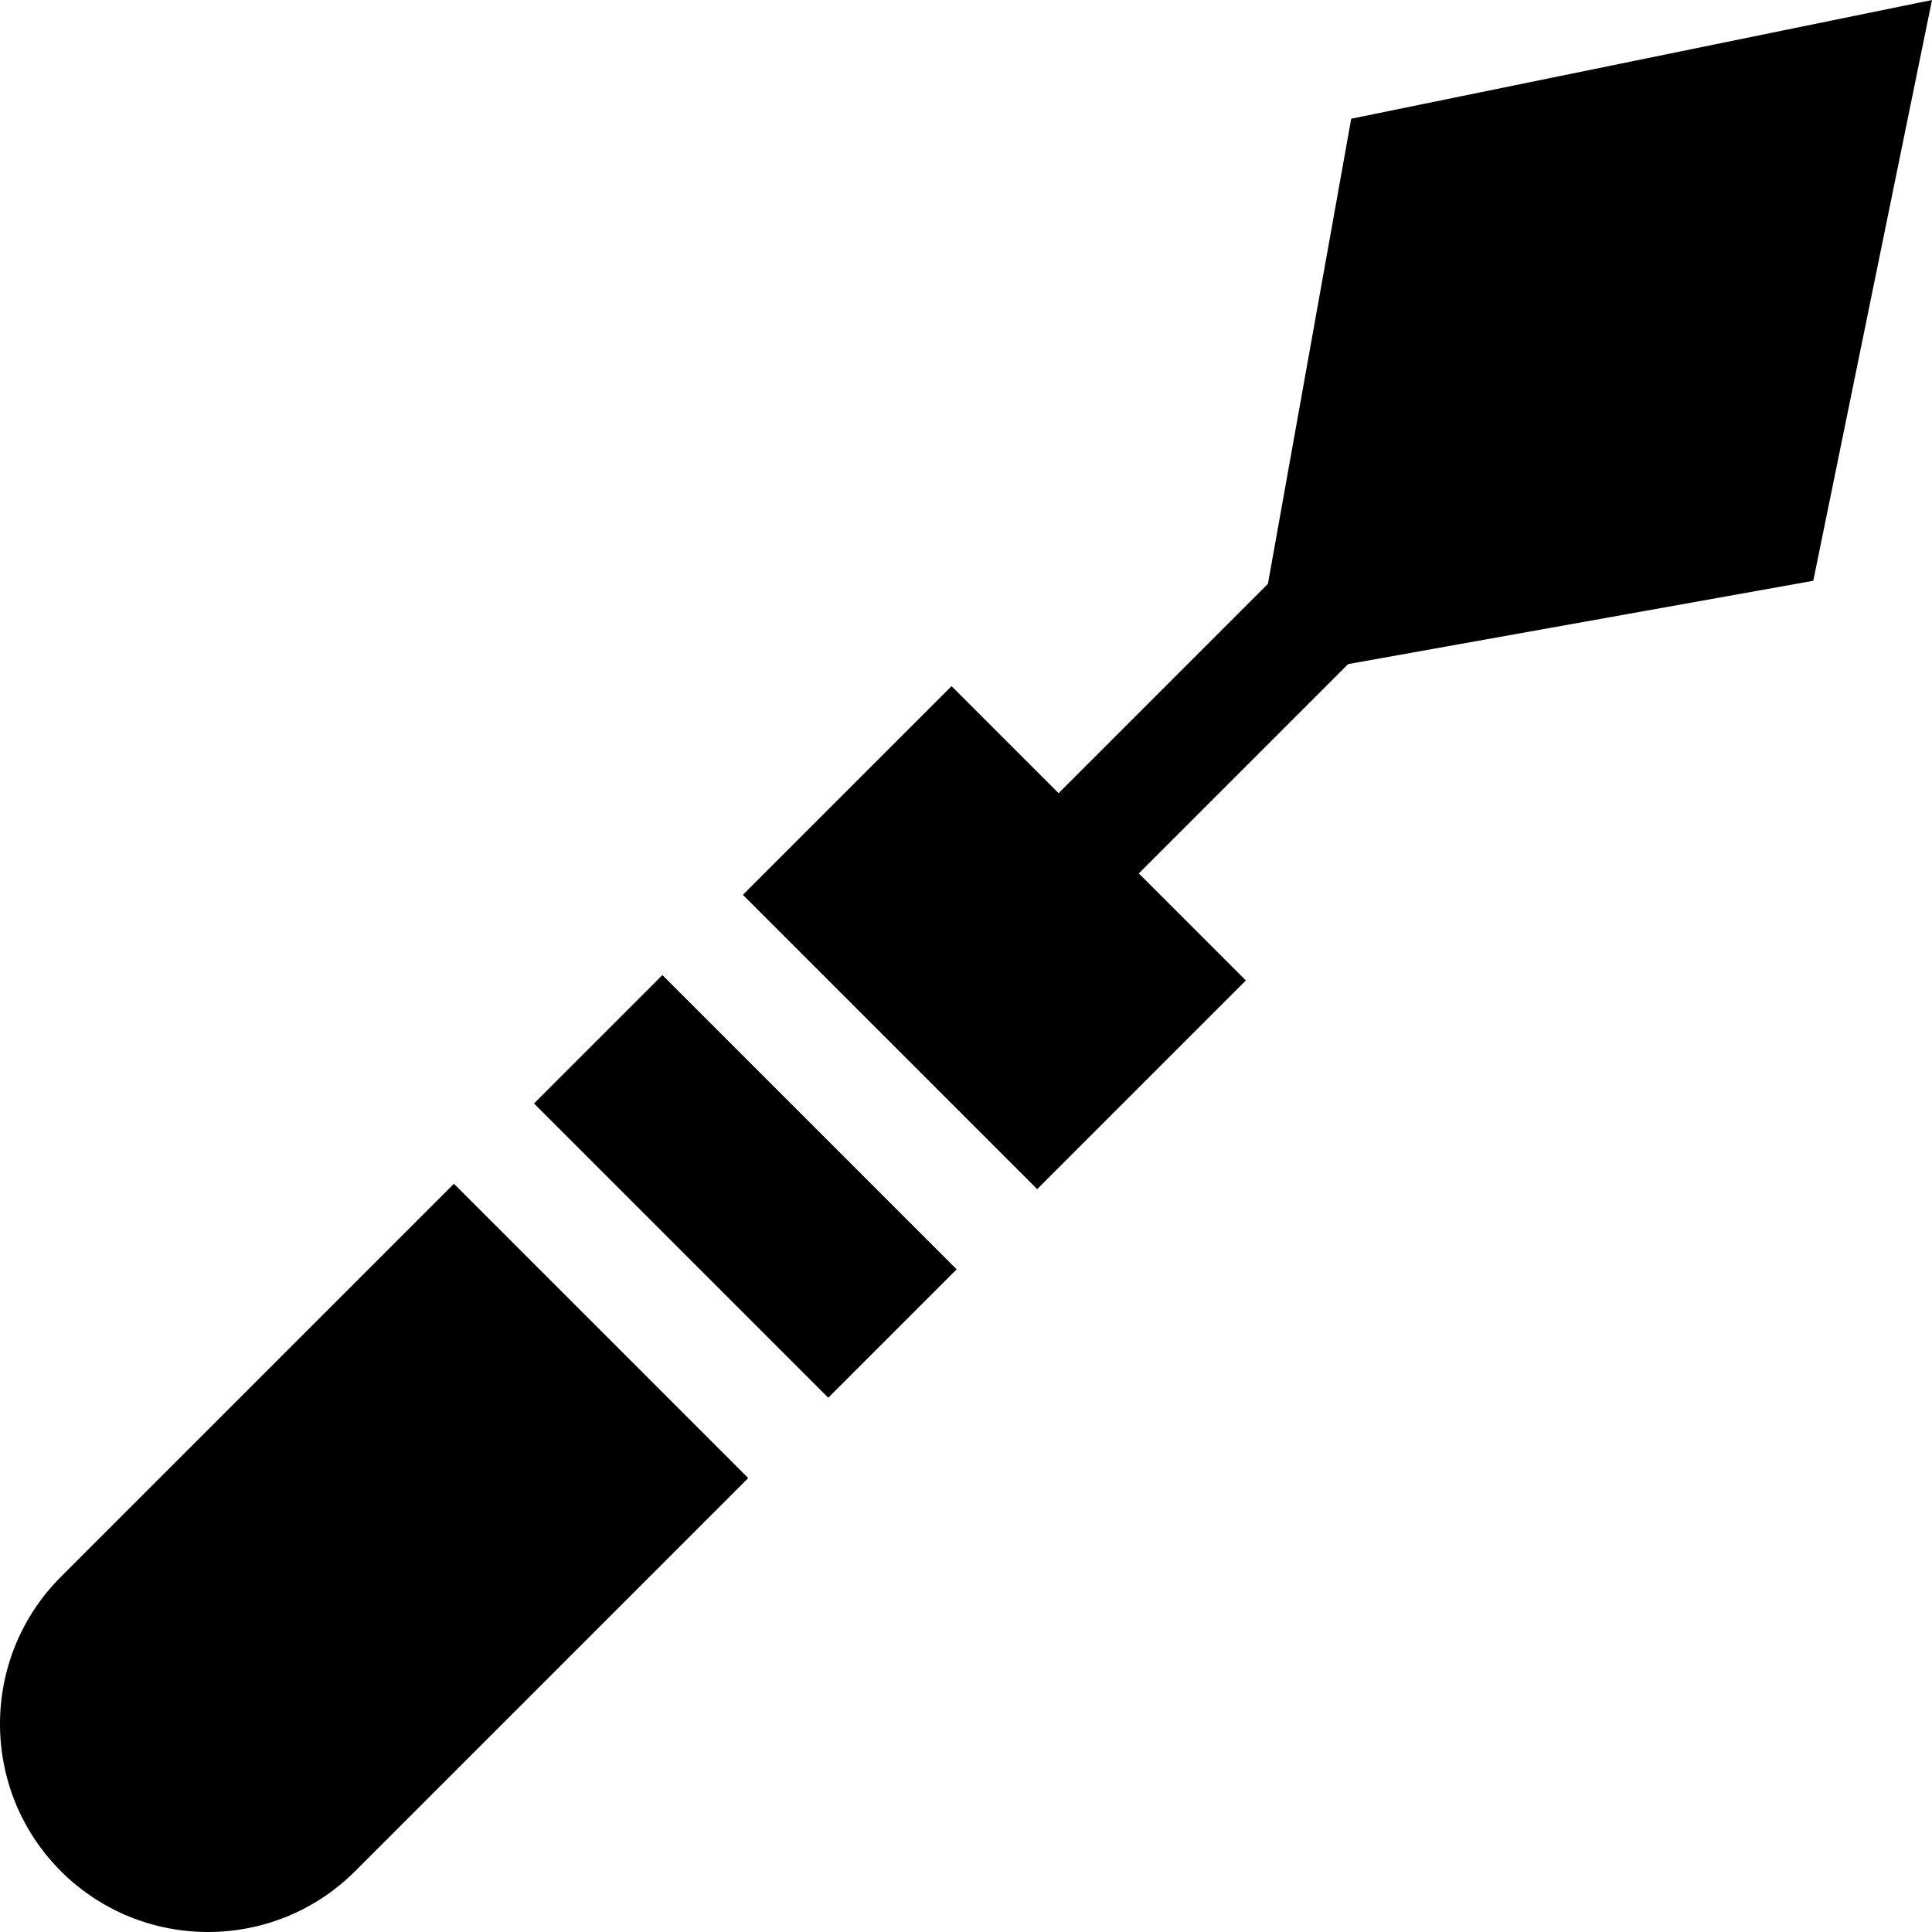 <svg id="Capa_1" enable-background="new 0 0 512 512" height="512" viewBox="0 0 512 512" width="512" xmlns="http://www.w3.org/2000/svg"><g><path d="m173.511 259.276h48.129v110.295h-48.129z" transform="matrix(.707 -.707 .707 .707 -164.462 231.8)"/><path d="m120.295 313.714-104.169 104.169c-21.502 21.502-21.502 56.488 0 77.99 10.751 10.751 24.874 16.127 38.996 16.127s28.245-5.376 38.995-16.127l104.168-104.168z"/><path d="m358.087 31.462-22.074 123.254-55.483 55.484-28.36-28.361-55.303 55.303 77.991 77.99 55.302-55.302-28.36-28.36 55.484-55.484 123.253-22.074 31.463-153.912z"/></g></svg>